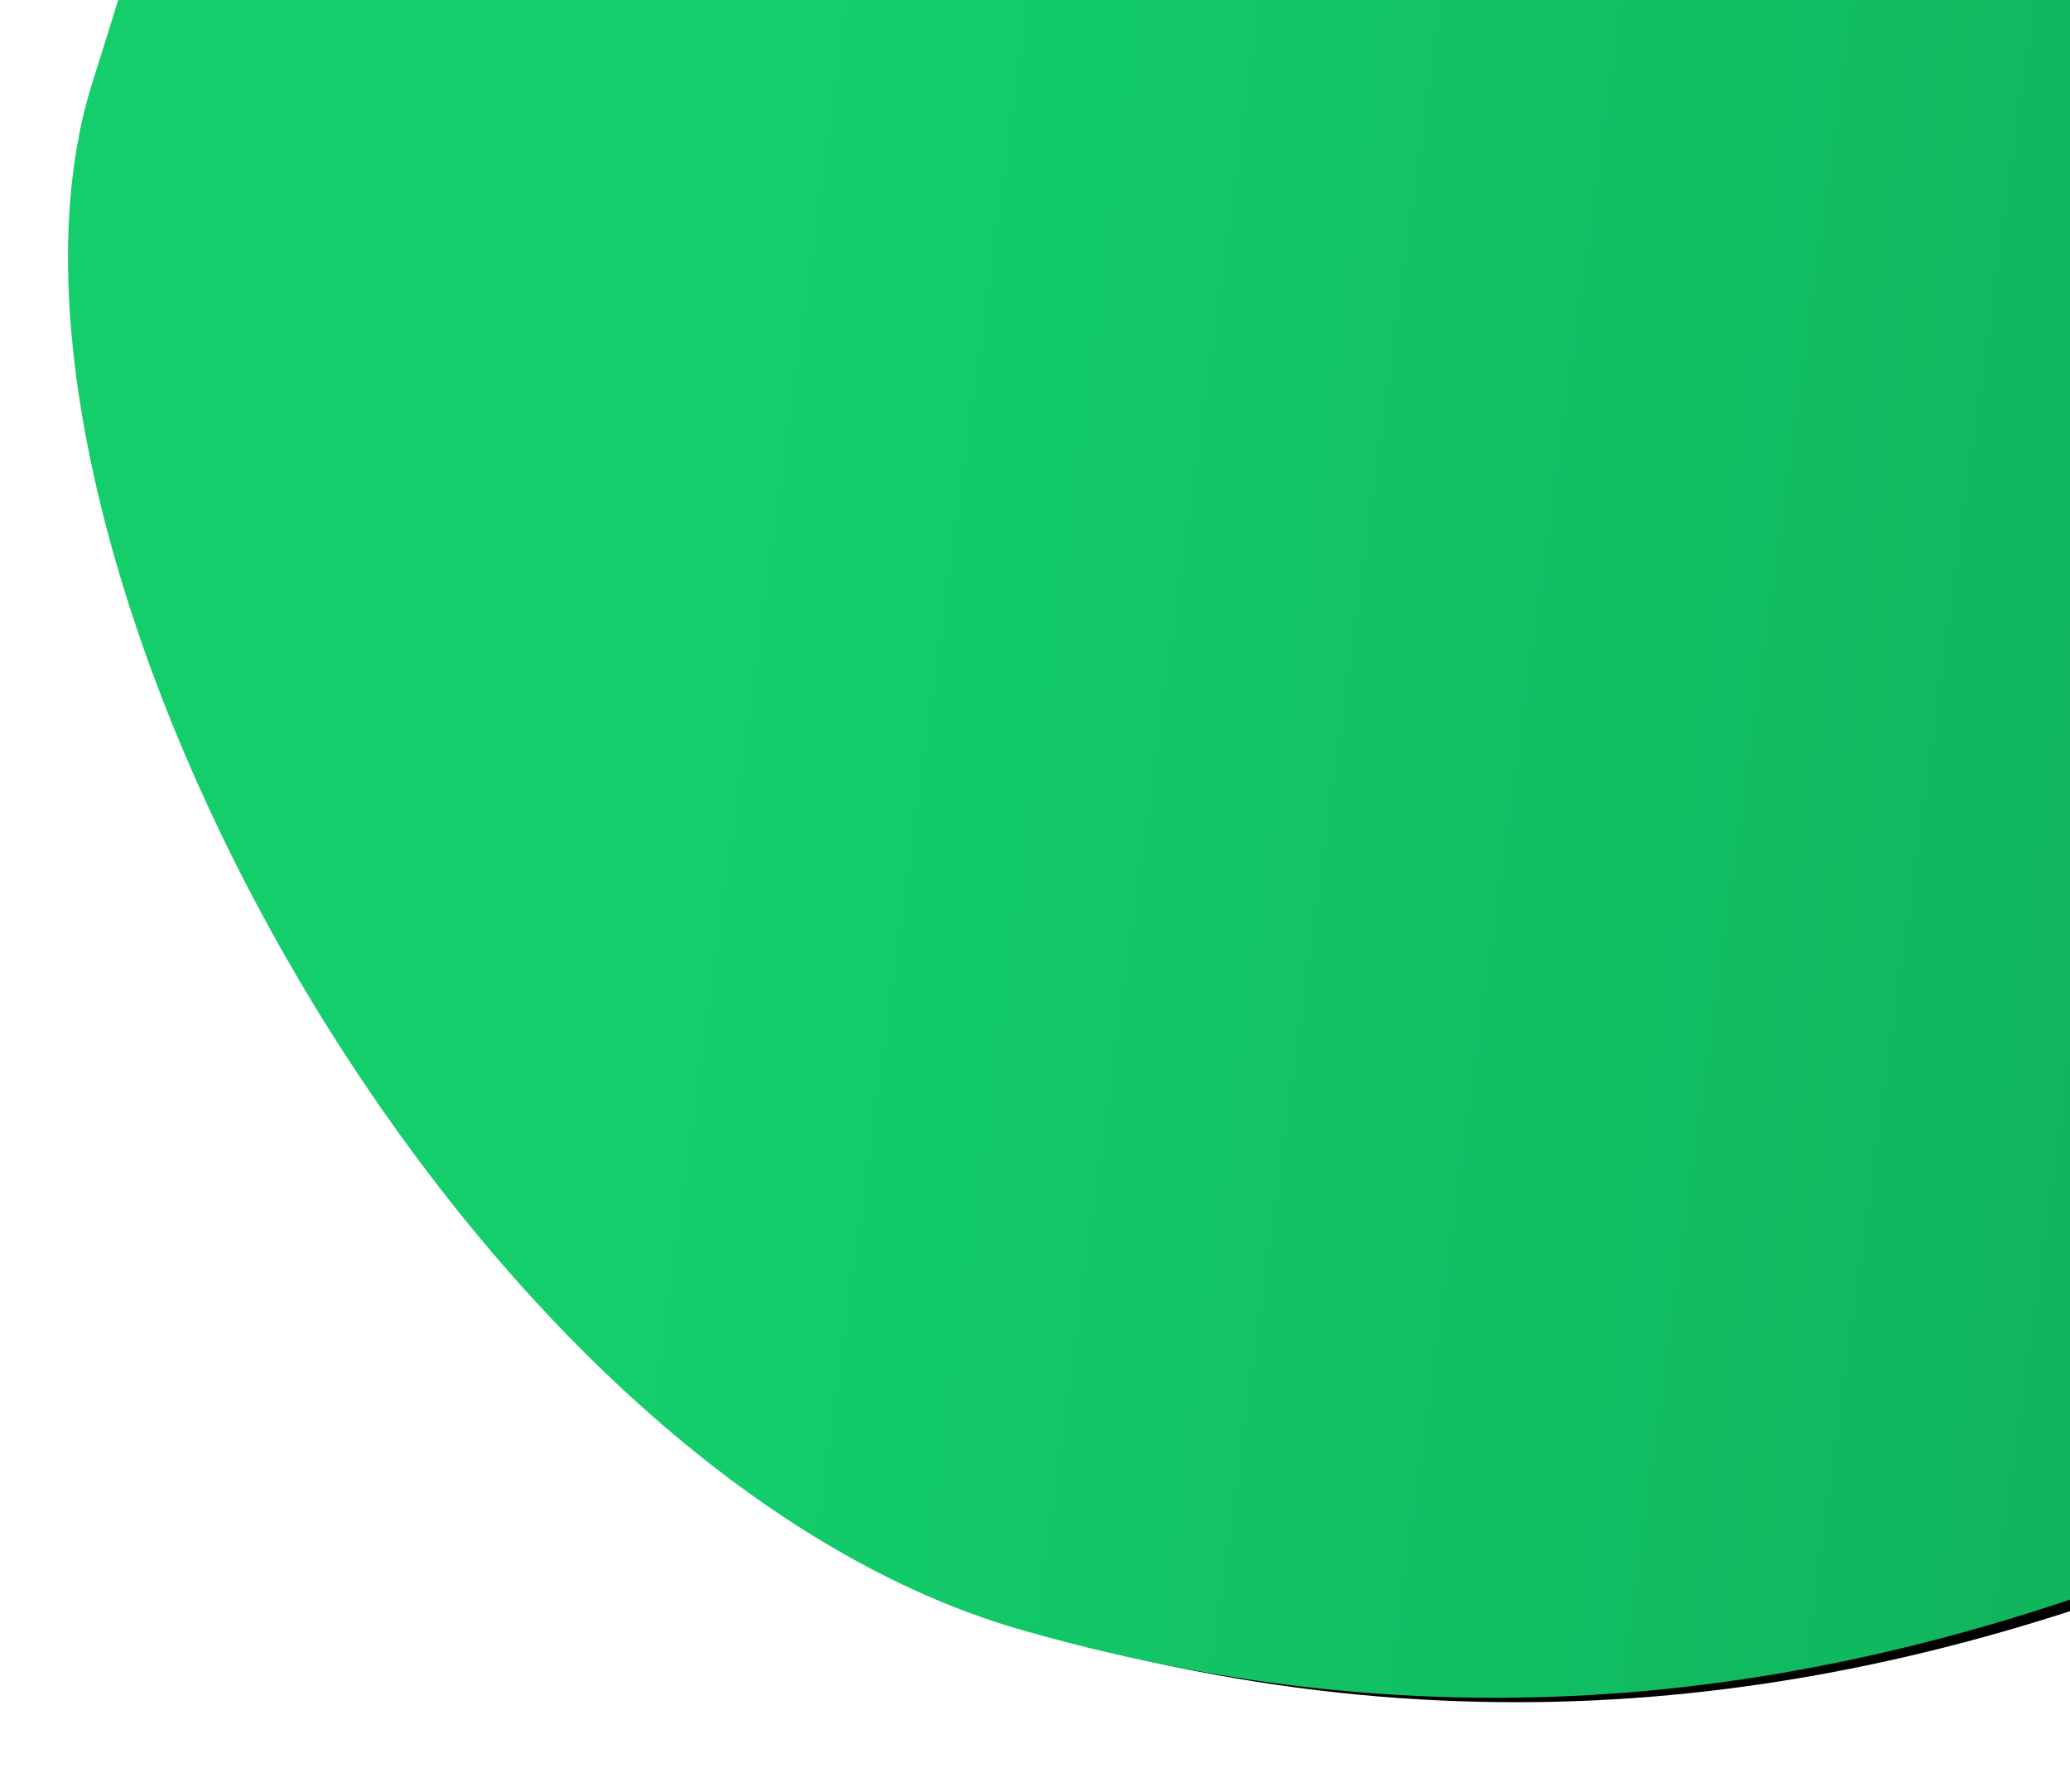 <?xml version="1.0" encoding="UTF-8"?>
<svg width="1048px" height="907px" viewBox="0 0 1048 907" version="1.1" xmlns="http://www.w3.org/2000/svg" xmlns:xlink="http://www.w3.org/1999/xlink">
    <!-- Generator: Sketch 63.1 (92452) - https://sketch.com -->
    <title>up</title>
    <desc>Created with Sketch.</desc>
    <defs>
        <linearGradient x1="109.517%" y1="71.901%" x2="23.773%" y2="40.016%" id="linearGradient-1">
            <stop stop-color="#0C994E" offset="0%"></stop>
            <stop stop-color="#13CE6B" offset="100%"></stop>
        </linearGradient>
        <path d="M1309.044,-581.845 L2465.343,-581.845 C2565.307,-581.845 2646.343,-500.809 2646.343,-400.845 L2646.343,549.431 C2646.343,649.395 2565.307,730.431 2465.343,730.431 C2451.186,730.431 2437.077,728.77 2423.307,725.482 C2374.9,713.924 2323.318,711.757 2268.561,718.981 C2044.102,748.593 1645.357,951.247 1226.254,699.419 C968.134,544.321 846.181,21.305 975.201,-179.578 C1039.731,-280.051 1096.964,-380.618 1146.898,-481.28 C1177.456,-542.88 1240.281,-581.845 1309.044,-581.845 Z" id="path-2"></path>
        <filter x="-3.7%" y="-4.8%" width="108.6%" height="107.0%" filterUnits="objectBoundingBox" id="filter-3">
            <feOffset dx="10" dy="5" in="SourceAlpha" result="shadowOffsetOuter1"></feOffset>
            <feGaussianBlur stdDeviation="23" in="shadowOffsetOuter1" result="shadowBlurOuter1"></feGaussianBlur>
            <feColorMatrix values="0 0 0 0 0   0 0 0 0 0   0 0 0 0 0  0 0 0 0.1 0" type="matrix" in="shadowBlurOuter1"></feColorMatrix>
        </filter>
    </defs>
    <g id="1920" stroke="none" stroke-width="1" fill="none" fill-rule="evenodd">
        <g id="How-it-works-1920" transform="translate(-872, 0)">
            <g id="Header">
                <g id="Bg">
                    <g id="Image">
                        <g id="up" transform="translate(1784.827, 144.155) rotate(-15) translate(-1784.827, -144.155) ">
                            <use fill="black" fill-opacity="1" filter="url(#filter-3)" xlink:href="#path-2"></use>
                            <use fill="url(#linearGradient-1)" fill-rule="evenodd" xlink:href="#path-2"></use>
                        </g>
                    </g>
                </g>
            </g>
        </g>
    </g>
</svg>